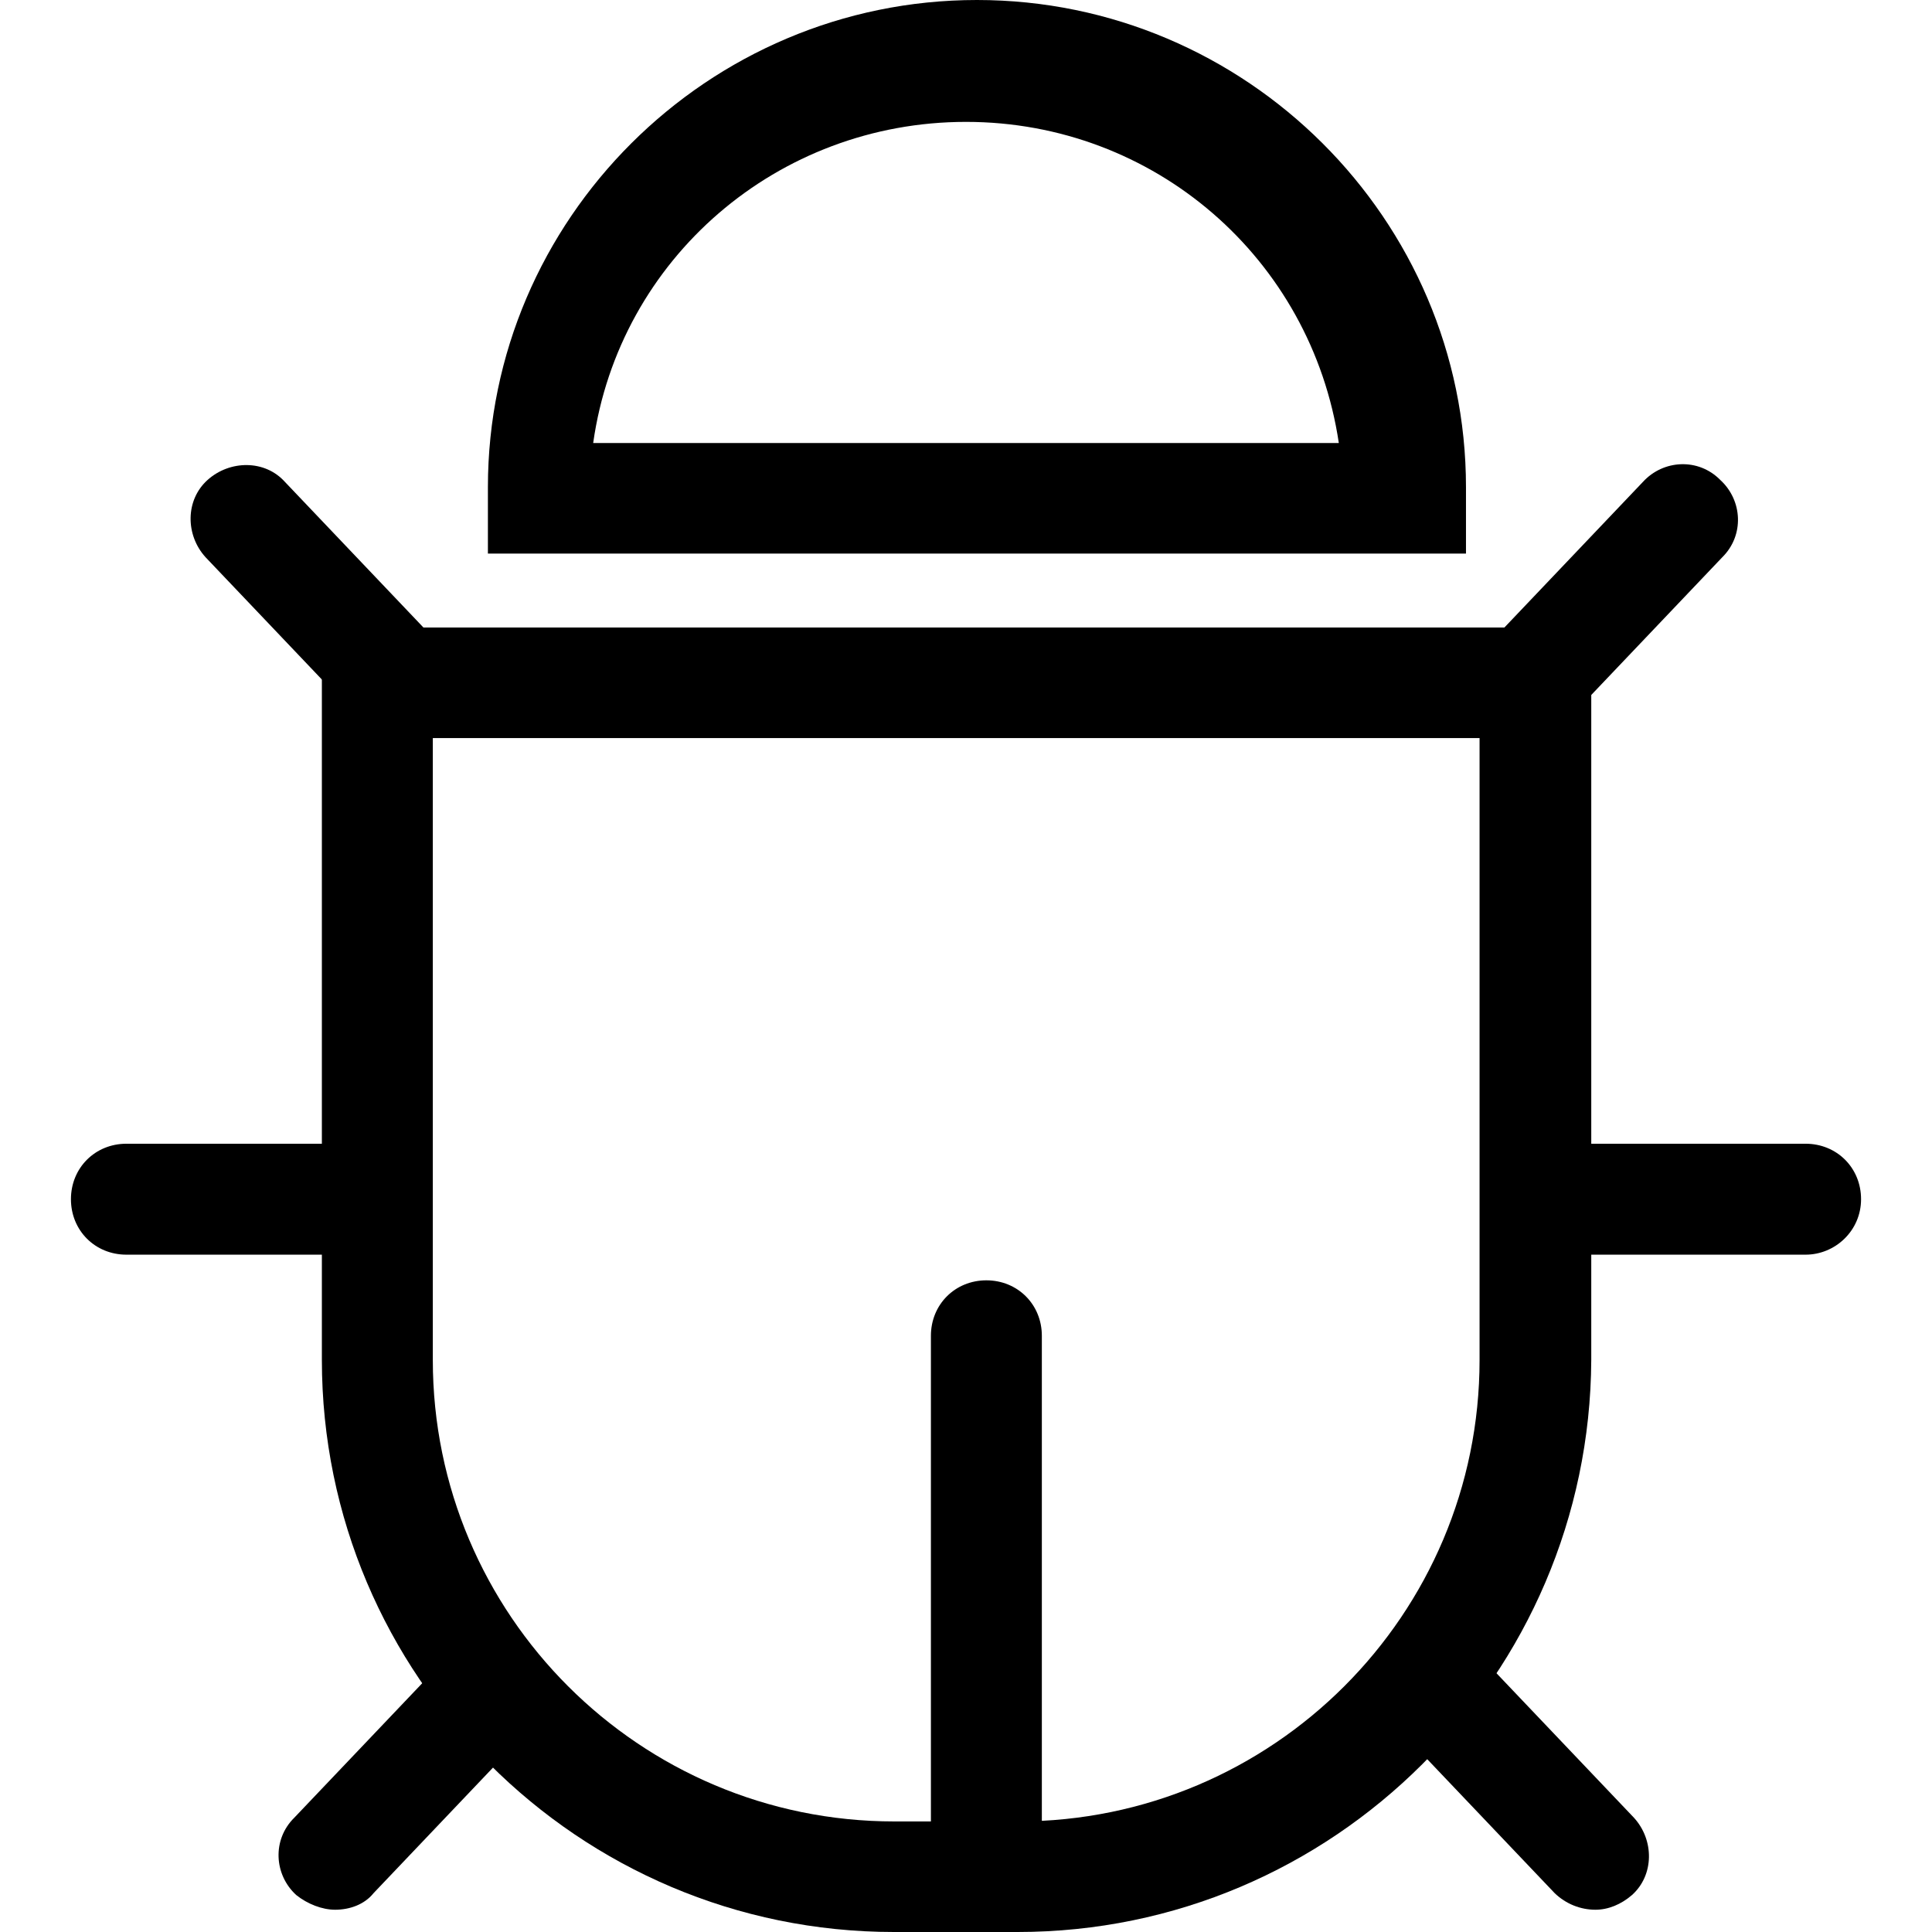 <?xml version="1.0" encoding="utf-8"?>
<!-- Generator: Adobe Illustrator 19.0.0, SVG Export Plug-In . SVG Version: 6.00 Build 0)  -->
<svg version="1.1" id="图层_1" xmlns="http://www.w3.org/2000/svg" xmlns:xlink="http://www.w3.org/1999/xlink" x="0px" y="0px"
	 viewBox="-455 245 512 512" style="enable-background:new -455 245 512 512;" xml:space="preserve">
<g id="XMLID_3_">
</g>
<g id="XMLID_6_">
</g>
<g id="XMLID_331_">
	<g id="XMLID_307_">
		<g id="XMLID_427_">
			<path d="M-193.6,750.6c-8.3,0-14.7-6.4-14.7-14.7V599c0-8.3,6.4-14.7,14.7-14.7s14.7,6.4,14.7,14.7V736
				C-179,744.3-185.3,750.6-193.6,750.6z"/>
		</g>
	</g>
	<g id="XMLID_318_">
		<g id="XMLID_424_">
			<path d="M-66.5,391.7h-259.2v-17.6c0-70.9,58.2-129.1,129.6-129.1s129.6,58.2,129.6,129.1V391.7z M-297.8,362.4h197.6
				c-7.3-48.9-48.9-85.1-98.8-85.1S-290.9,313.5-297.8,362.4z"/>
		</g>
	</g>
	<g id="XMLID_317_">
		<g id="XMLID_421_">
			<path d="M-185.3,757h-32.8c-83.6,0-151.6-68-151.6-151.6V411.3h336.4v194.1C-33.7,689-101.7,757-185.3,757z M-340.3,440.6v164.8
				c0,67.5,54.8,122.3,122.3,122.3h32.8c67.5,0,122.3-54.8,122.3-122.3V440.6H-340.3z"/>
		</g>
	</g>
	<g id="XMLID_316_">
		<g id="XMLID_420_">
			<path d="M-350.6,438.2c-3.9,0-7.8-1.5-10.8-4.4l-39.1-41.1c-5.4-5.9-5.4-15.2,0.5-20.5s15.2-5.4,20.5,0.5l39.1,41.1
				c5.4,5.9,5.4,15.2-0.5,20.5C-343.3,436.7-346.7,438.2-350.6,438.2z"/>
		</g>
	</g>
	<g id="XMLID_325_">
		<g id="XMLID_315_">
			<g id="XMLID_419_">
				<path d="M-366.2,751.1c-3.4,0-7.3-1.5-10.3-3.9c-5.9-5.4-6.4-14.7-0.5-20.5l39.1-41.1c5.4-5.9,14.7-6.4,20.5-0.5
					c5.9,5.4,6.4,14.7,0.5,20.5l-39.1,41.1C-358.4,749.7-362.3,751.1-366.2,751.1z"/>
			</g>
		</g>
		<g id="XMLID_324_">
			<g id="XMLID_418_">
				<path d="M-32.2,751.1c-3.9,0-7.8-1.5-10.8-4.4l-39.1-41.1c-5.4-5.9-5.4-15.2,0.5-20.5c5.9-5.4,15.2-5.4,20.5,0.5l39.1,41.1
					c5.4,5.9,5.4,15.2-0.5,20.5C-25.4,749.7-28.8,751.1-32.2,751.1z"/>
			</g>
		</g>
	</g>
	<g id="XMLID_314_">
		<g id="XMLID_417_">
			<path d="M-47.9,438.2c-3.4,0-7.3-1.5-10.3-3.9c-5.9-5.4-6.4-14.7-0.5-20.5l39.1-41.1c5.4-5.9,14.7-6.4,20.5-0.5
				c5.9,5.4,6.4,14.7,0.5,20.5l-39.1,41.1C-40.1,436.7-44,438.2-47.9,438.2z"/>
		</g>
	</g>
	<g id="XMLID_303_">
		<g id="XMLID_306_">
			<g id="XMLID_416_">
				<path d="M-357.9,577.5h-63.6c-8.3,0-14.7-6.4-14.7-14.7c0-8.3,6.4-14.7,14.7-14.7h63.6c8.3,0,14.7,6.4,14.7,14.7
					C-343.3,571.2-350.1,577.5-357.9,577.5z"/>
			</g>
		</g>
		<g id="XMLID_323_">
			<g id="XMLID_414_">
				<path d="M23.5,577.5h-63.6c-8.3,0-14.7-6.4-14.7-14.7c0-8.3,6.4-14.7,14.7-14.7h63.6c8.3,0,14.7,6.4,14.7,14.7
					C38.2,571.2,31.3,577.5,23.5,577.5z"/>
			</g>
		</g>
	</g>
</g>
</svg>
